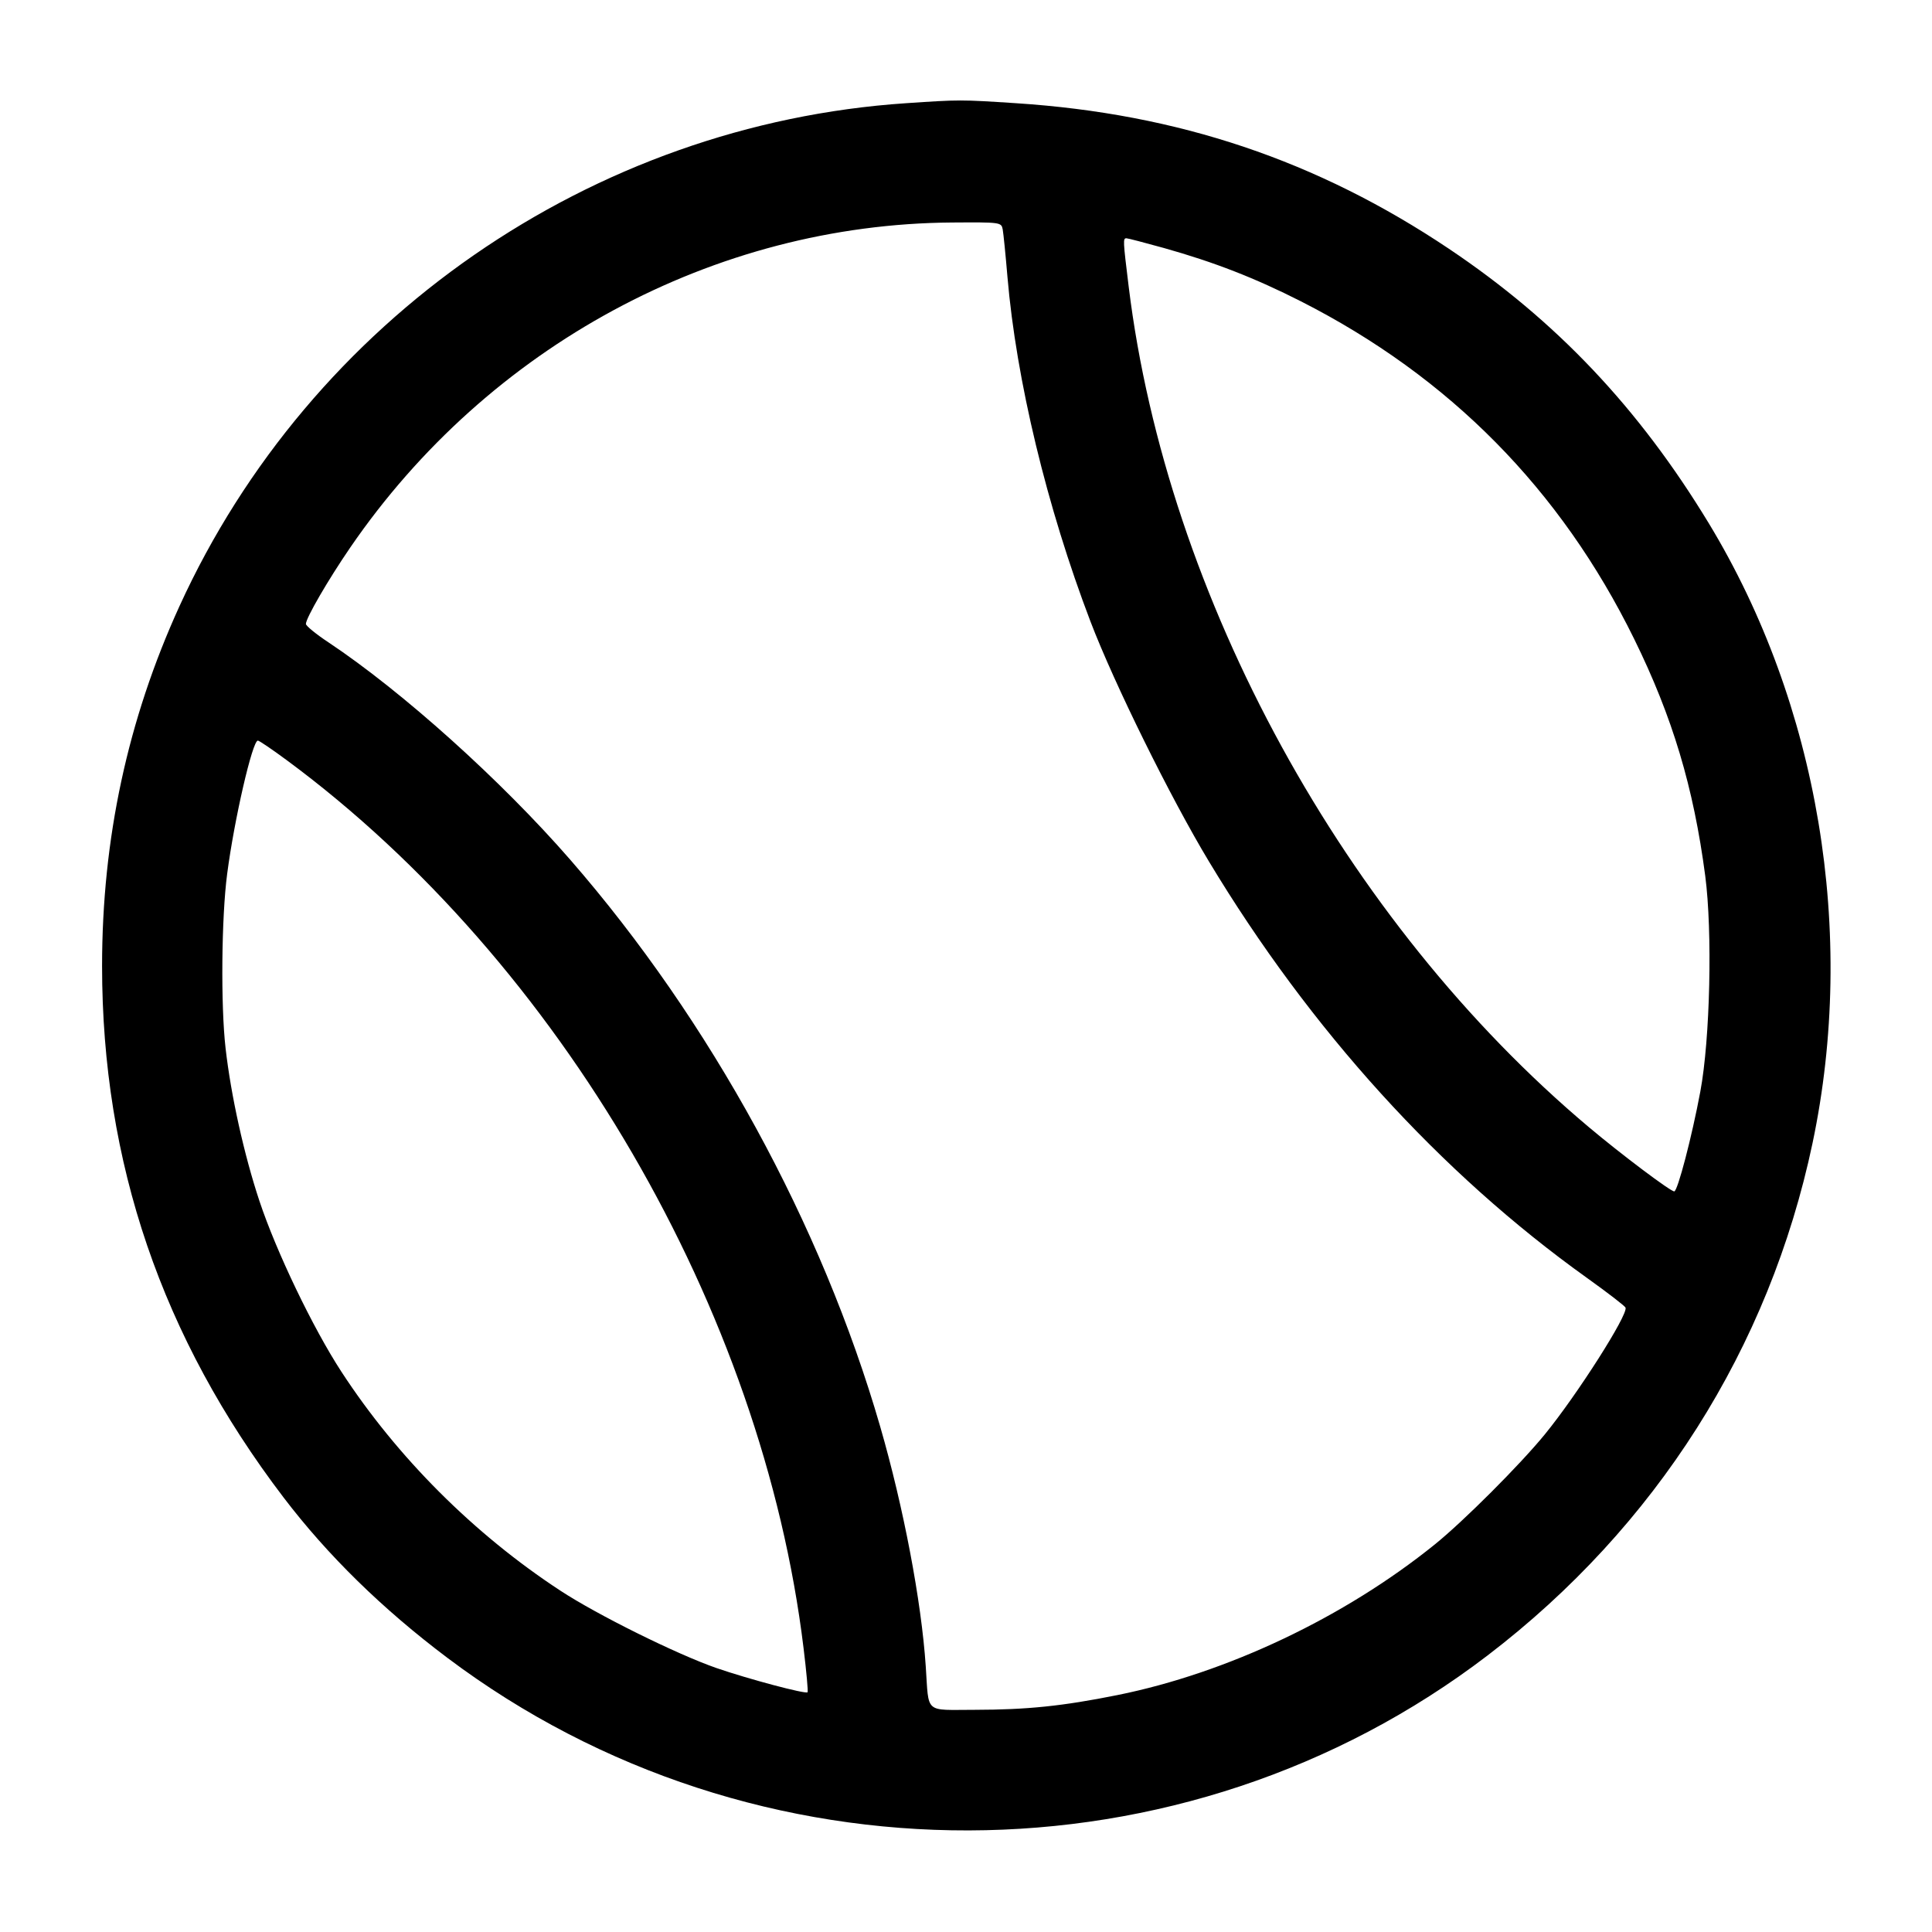 <svg width="24" height="24" viewBox="0 0 24 24" fill="none" xmlns="http://www.w3.org/2000/svg"><path d="M11.255 1.282 C 7.353 1.544,3.856 3.966,2.229 7.531 C 1.586 8.941,1.268 10.418,1.268 12.000 C 1.268 14.441,2.010 16.615,3.521 18.600 C 4.069 19.320,4.750 19.987,5.560 20.596 C 9.374 23.464,14.702 23.451,18.480 20.564 C 20.571 18.966,21.979 16.746,22.516 14.200 C 23.066 11.590,22.590 8.747,21.227 6.500 C 20.359 5.069,19.333 3.985,18.000 3.091 C 16.363 1.994,14.637 1.413,12.621 1.282 C 11.933 1.237,11.922 1.237,11.255 1.282 M12.456 2.850 C 12.465 2.899,12.492 3.165,12.515 3.440 C 12.624 4.719,13.004 6.299,13.546 7.720 C 13.841 8.492,14.540 9.909,15.017 10.700 C 16.277 12.793,17.892 14.572,19.713 15.874 C 19.970 16.058,20.186 16.224,20.193 16.244 C 20.226 16.332,19.591 17.328,19.189 17.820 C 18.881 18.197,18.178 18.900,17.823 19.186 C 16.702 20.091,15.242 20.783,13.880 21.057 C 13.199 21.194,12.759 21.239,12.111 21.240 C 11.475 21.240,11.541 21.299,11.500 20.700 C 11.446 19.890,11.224 18.723,10.934 17.721 C 10.206 15.207,8.824 12.679,7.084 10.680 C 6.225 9.693,4.998 8.591,4.081 7.980 C 3.926 7.878,3.800 7.774,3.800 7.751 C 3.800 7.678,4.077 7.201,4.352 6.800 C 6.067 4.299,8.873 2.784,11.829 2.764 C 12.431 2.760,12.439 2.761,12.456 2.850 M14.459 3.081 C 15.085 3.257,15.591 3.454,16.160 3.743 C 18.006 4.681,19.387 6.079,20.300 7.937 C 20.777 8.908,21.038 9.778,21.183 10.880 C 21.274 11.574,21.244 12.908,21.122 13.560 C 21.018 14.118,20.840 14.800,20.798 14.800 C 20.751 14.800,20.143 14.343,19.740 14.004 C 16.705 11.453,14.495 7.419,14.021 3.561 C 13.950 2.982,13.949 2.960,13.993 2.960 C 14.011 2.960,14.221 3.015,14.459 3.081 M3.567 9.447 C 6.957 11.953,9.473 16.278,9.982 20.473 C 10.018 20.766,10.040 21.013,10.032 21.022 C 10.007 21.047,9.294 20.857,8.900 20.721 C 8.408 20.550,7.420 20.061,6.960 19.759 C 5.887 19.056,4.933 18.102,4.241 17.040 C 3.887 16.497,3.432 15.548,3.223 14.920 C 3.032 14.345,2.869 13.609,2.802 13.020 C 2.741 12.487,2.751 11.392,2.822 10.855 C 2.910 10.180,3.136 9.200,3.203 9.200 C 3.220 9.200,3.383 9.311,3.567 9.447 " stroke="none" fill-rule="evenodd" fill="black"></path></svg>